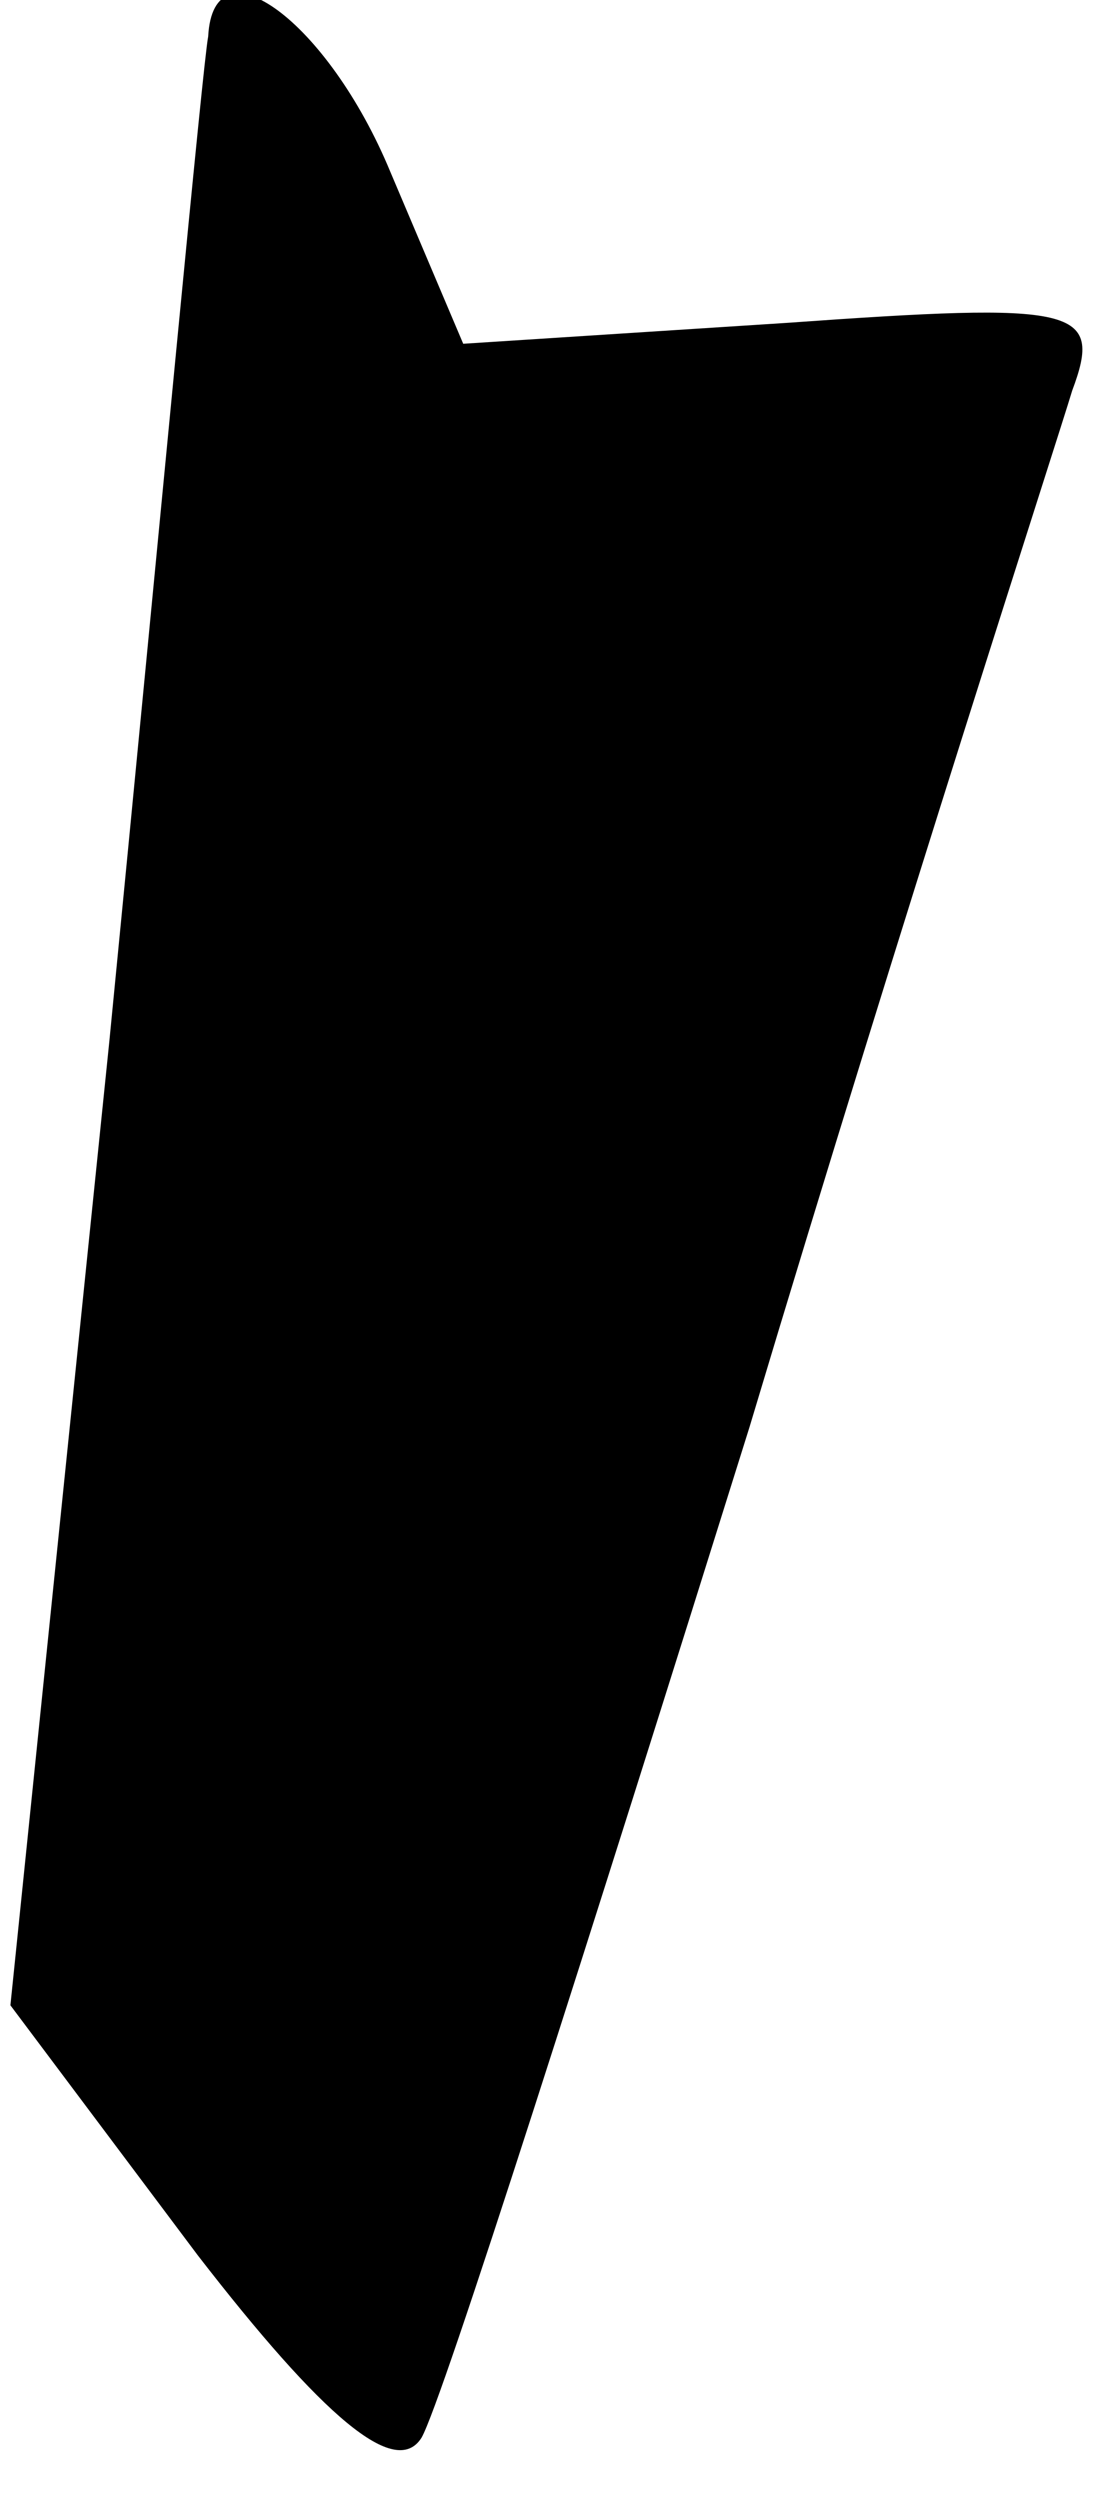 <?xml version="1.0" standalone="no"?>
<!DOCTYPE svg PUBLIC "-//W3C//DTD SVG 20010904//EN"
 "http://www.w3.org/TR/2001/REC-SVG-20010904/DTD/svg10.dtd">
<svg version="1.0" xmlns="http://www.w3.org/2000/svg"
 width="21pt" height="48pt" viewBox="0 0 21 48"
 preserveAspectRatio="xMidYMid meet">
<g transform="translate(0,48) scale(0.1,-0.1)"
fill="#000000" stroke="none">
<path fill="#000000" stroke="none" d="M40 473 c-1 -5 -9 -91 -19 -193 l-19
-185 36 -48 c24 -31 38 -43 43 -35 4 7 32 95 63 194 30 100 59 189 62 199 6
16 1 17 -55 13 l-62 -4 -14 33 c-12 29 -34 45 -35 26z"/>
</g>
</svg>
